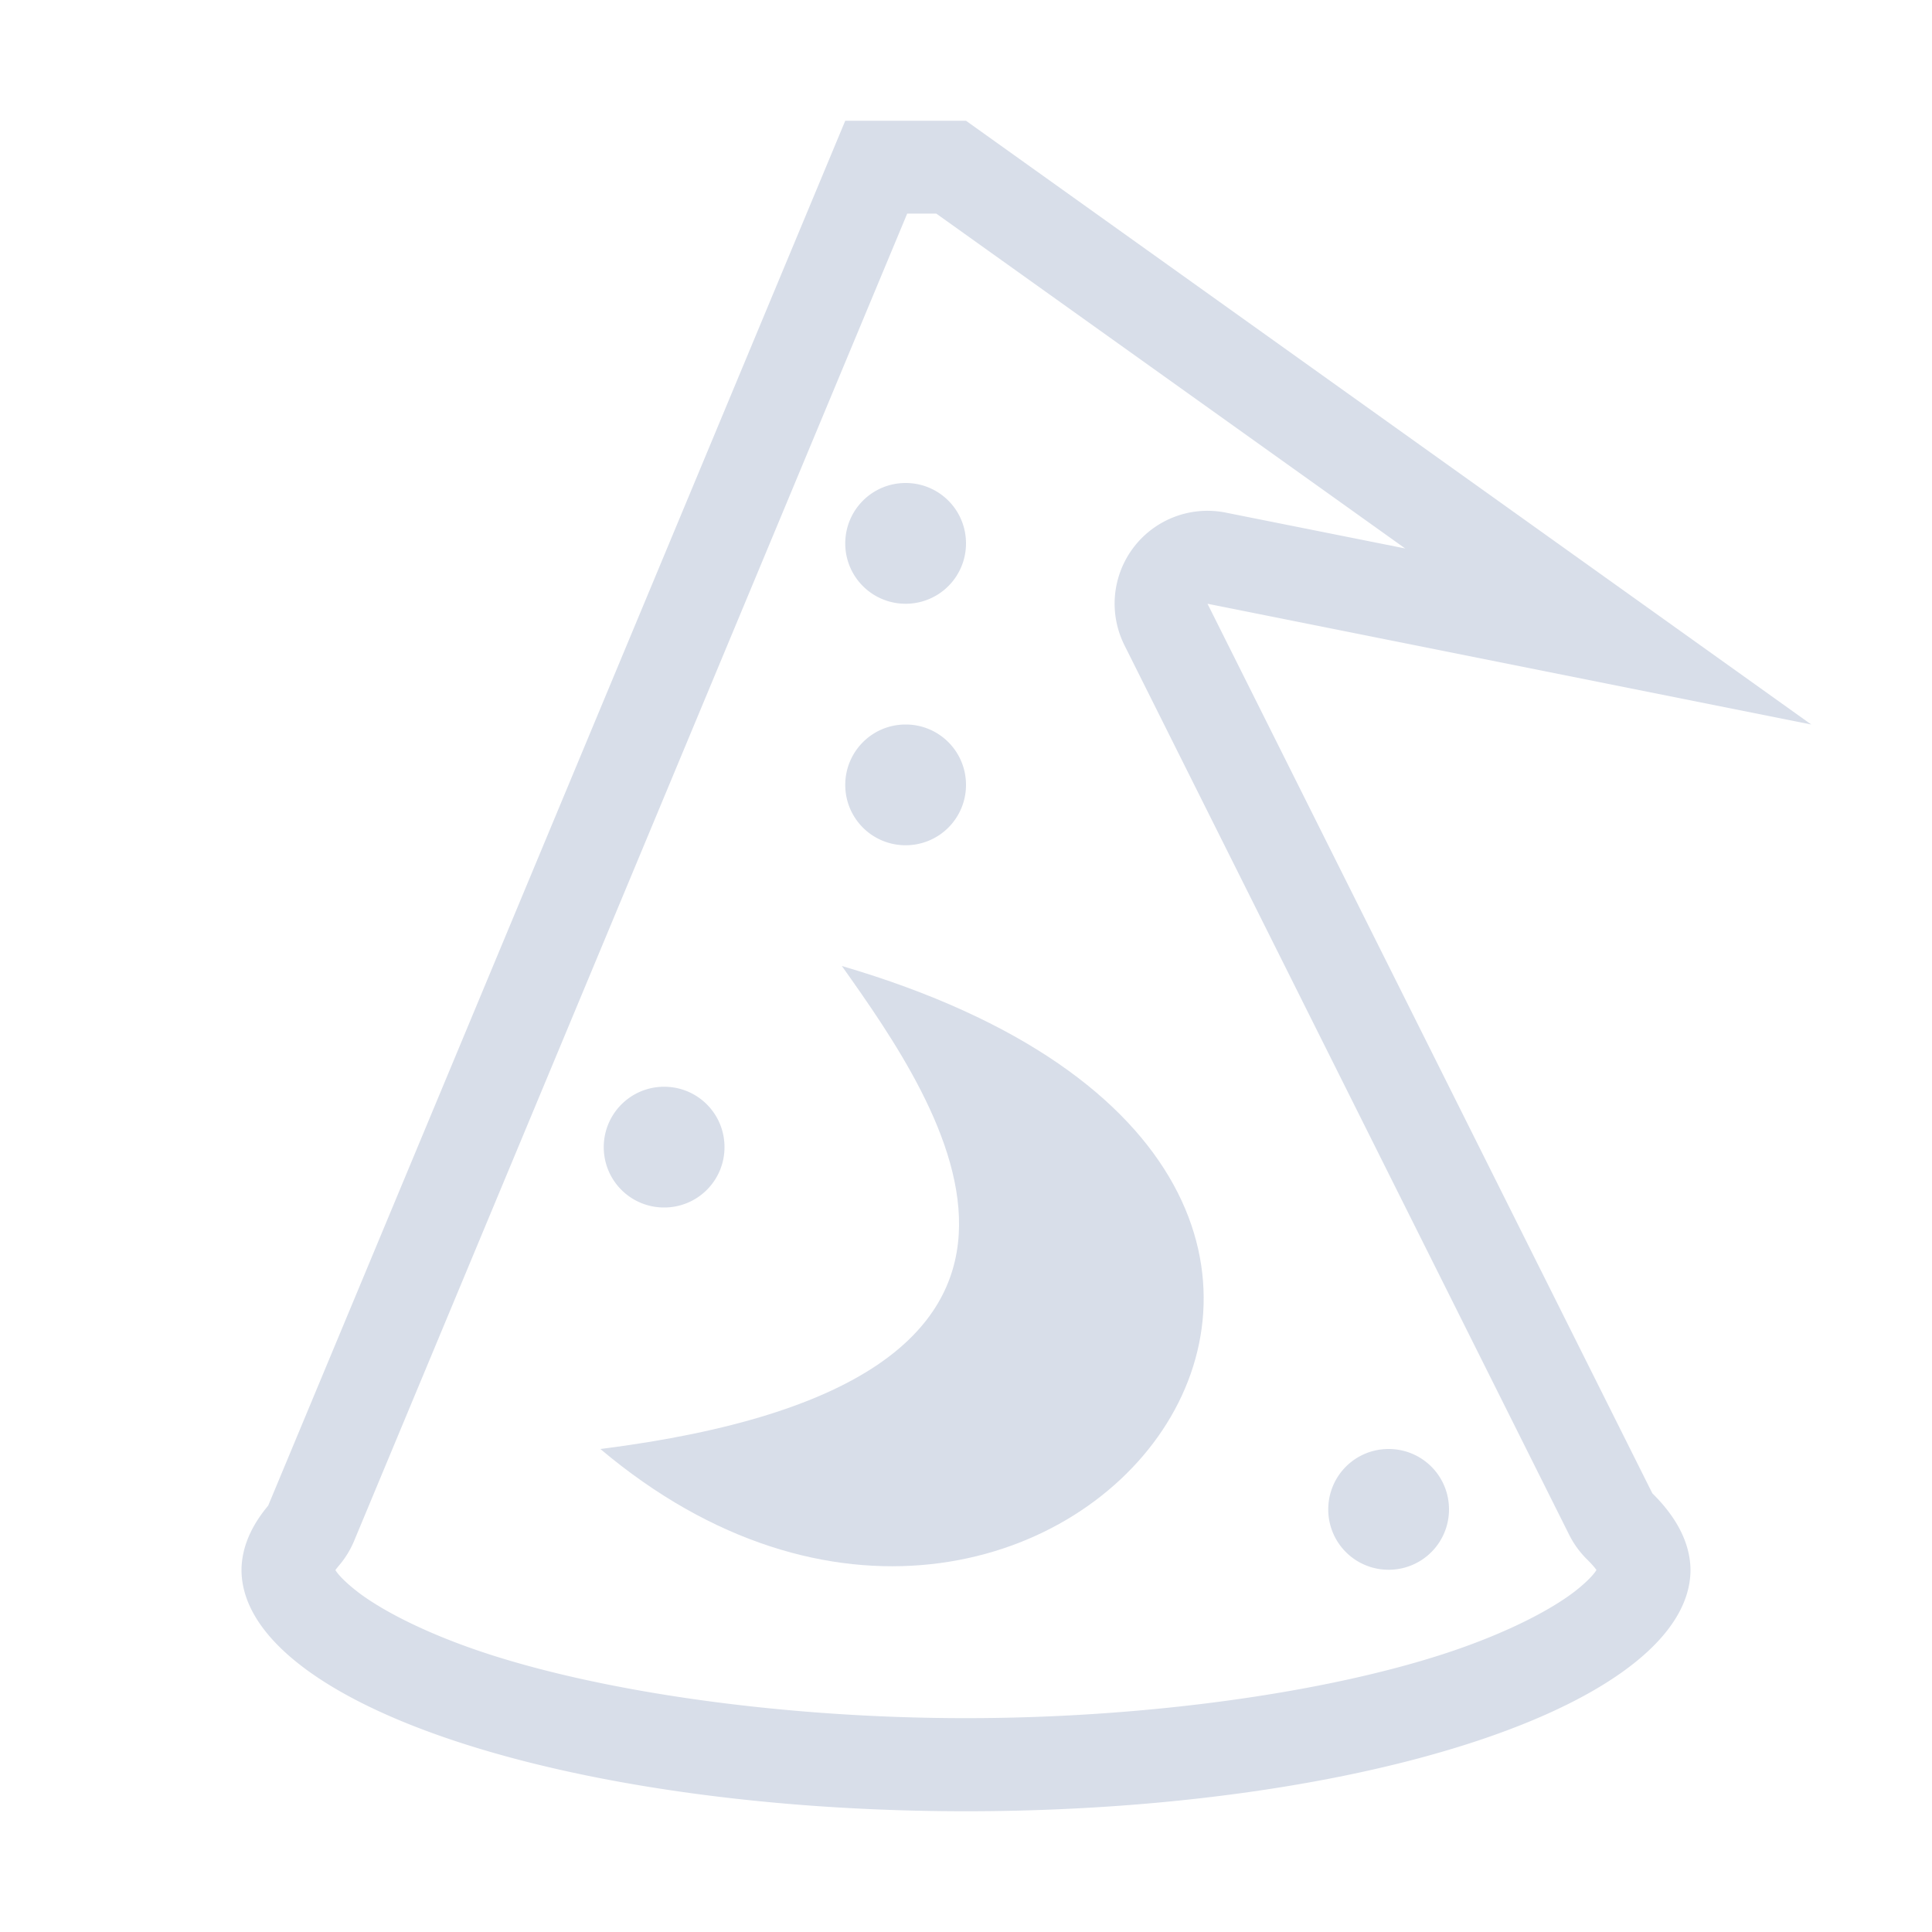 <?xml version="1.0" encoding="UTF-8" standalone="no"?>
<!--Part of Monotone: https://github.com/sixsixfive/Monotone, released under cc-by-sa_v4-->
<svg id="svg6" xmlns="http://www.w3.org/2000/svg" version="1.1" viewBox="0 0 16 16"><path id="path824" style="fill:#d8dee9" d="m7 1l-4.779 11.469a6 2 0 0 0 -0.221 0.531 6 2 0 0 0 6 2 6 2 0 0 0 6 -2 6 2 0 0 0 -0.316 -0.633l-3.684-7.367 5 1-7-5h-1zm0.514 0.769h0.24l3.883 2.773-1.487-0.297a0.769 0.769 0 0 0 -0.838 1.098l3.683 7.367a0.769 0.769 0 0 0 0.149 0.205c0.103 0.102 0.084 0.114 0.082 0.088 0-0.035 0.021 0.011-0.166 0.162-0.193 0.155-0.563 0.352-1.061 0.518-0.996 0.332-2.496 0.546-4 0.546s-3.004-0.214-4-0.546c-0.498-0.166-0.868-0.363-1.06-0.518-0.188-0.151-0.167-0.197-0.166-0.162-0.003 0.02-0.018 0.024 0.037-0.041a0.769 0.769 0 0 0 0.121 -0.197l4.582-10.996z"/><path id="path836" style="color:#d8dee9;stroke-width:.446;fill:#d8dee9" d="m4.972 12c3.743 3.156 8.004-2.24 2-4 0.823 1.162 2.424 3.442-2 4z"/><path id="path844" style="color:#d8dee9;stroke-width:.693;fill:#d8dee9" d="m7.5 6c0.277 0 0.5 0.223 0.5 0.5a0.499 0.499 0 0 1 -0.499 0.5 0.499 0.499 0 0 1 -0.501 -0.499c0-0.277 0.223-0.501 0.5-0.501z"/><path id="path846" style="color:#d8dee9;stroke-width:.693;fill:#d8dee9" d="m5.5 9c0.277 0 0.5 0.223 0.5 0.5a0.499 0.499 0 0 1 -0.499 0.5 0.499 0.499 0 0 1 -0.501 -0.499c0-0.277 0.223-0.501 0.5-0.501z"/><path id="path848" style="color:#d8dee9;stroke-width:.693;fill:#d8dee9" d="m7.5 4c0.277 0 0.5 0.223 0.5 0.5a0.499 0.499 0 0 1 -0.499 0.5 0.499 0.499 0 0 1 -0.501 -0.499c0-0.277 0.223-0.501 0.5-0.501z"/><path id="path850" style="color:#d8dee9;stroke-width:.693;fill:#d8dee9" d="m11.5 12c0.277 0 0.5 0.223 0.5 0.5a0.499 0.499 0 0 1 -0.499 0.5 0.499 0.499 0 0 1 -0.501 -0.499c0-0.278 0.223-0.501 0.5-0.501z"/></svg>
